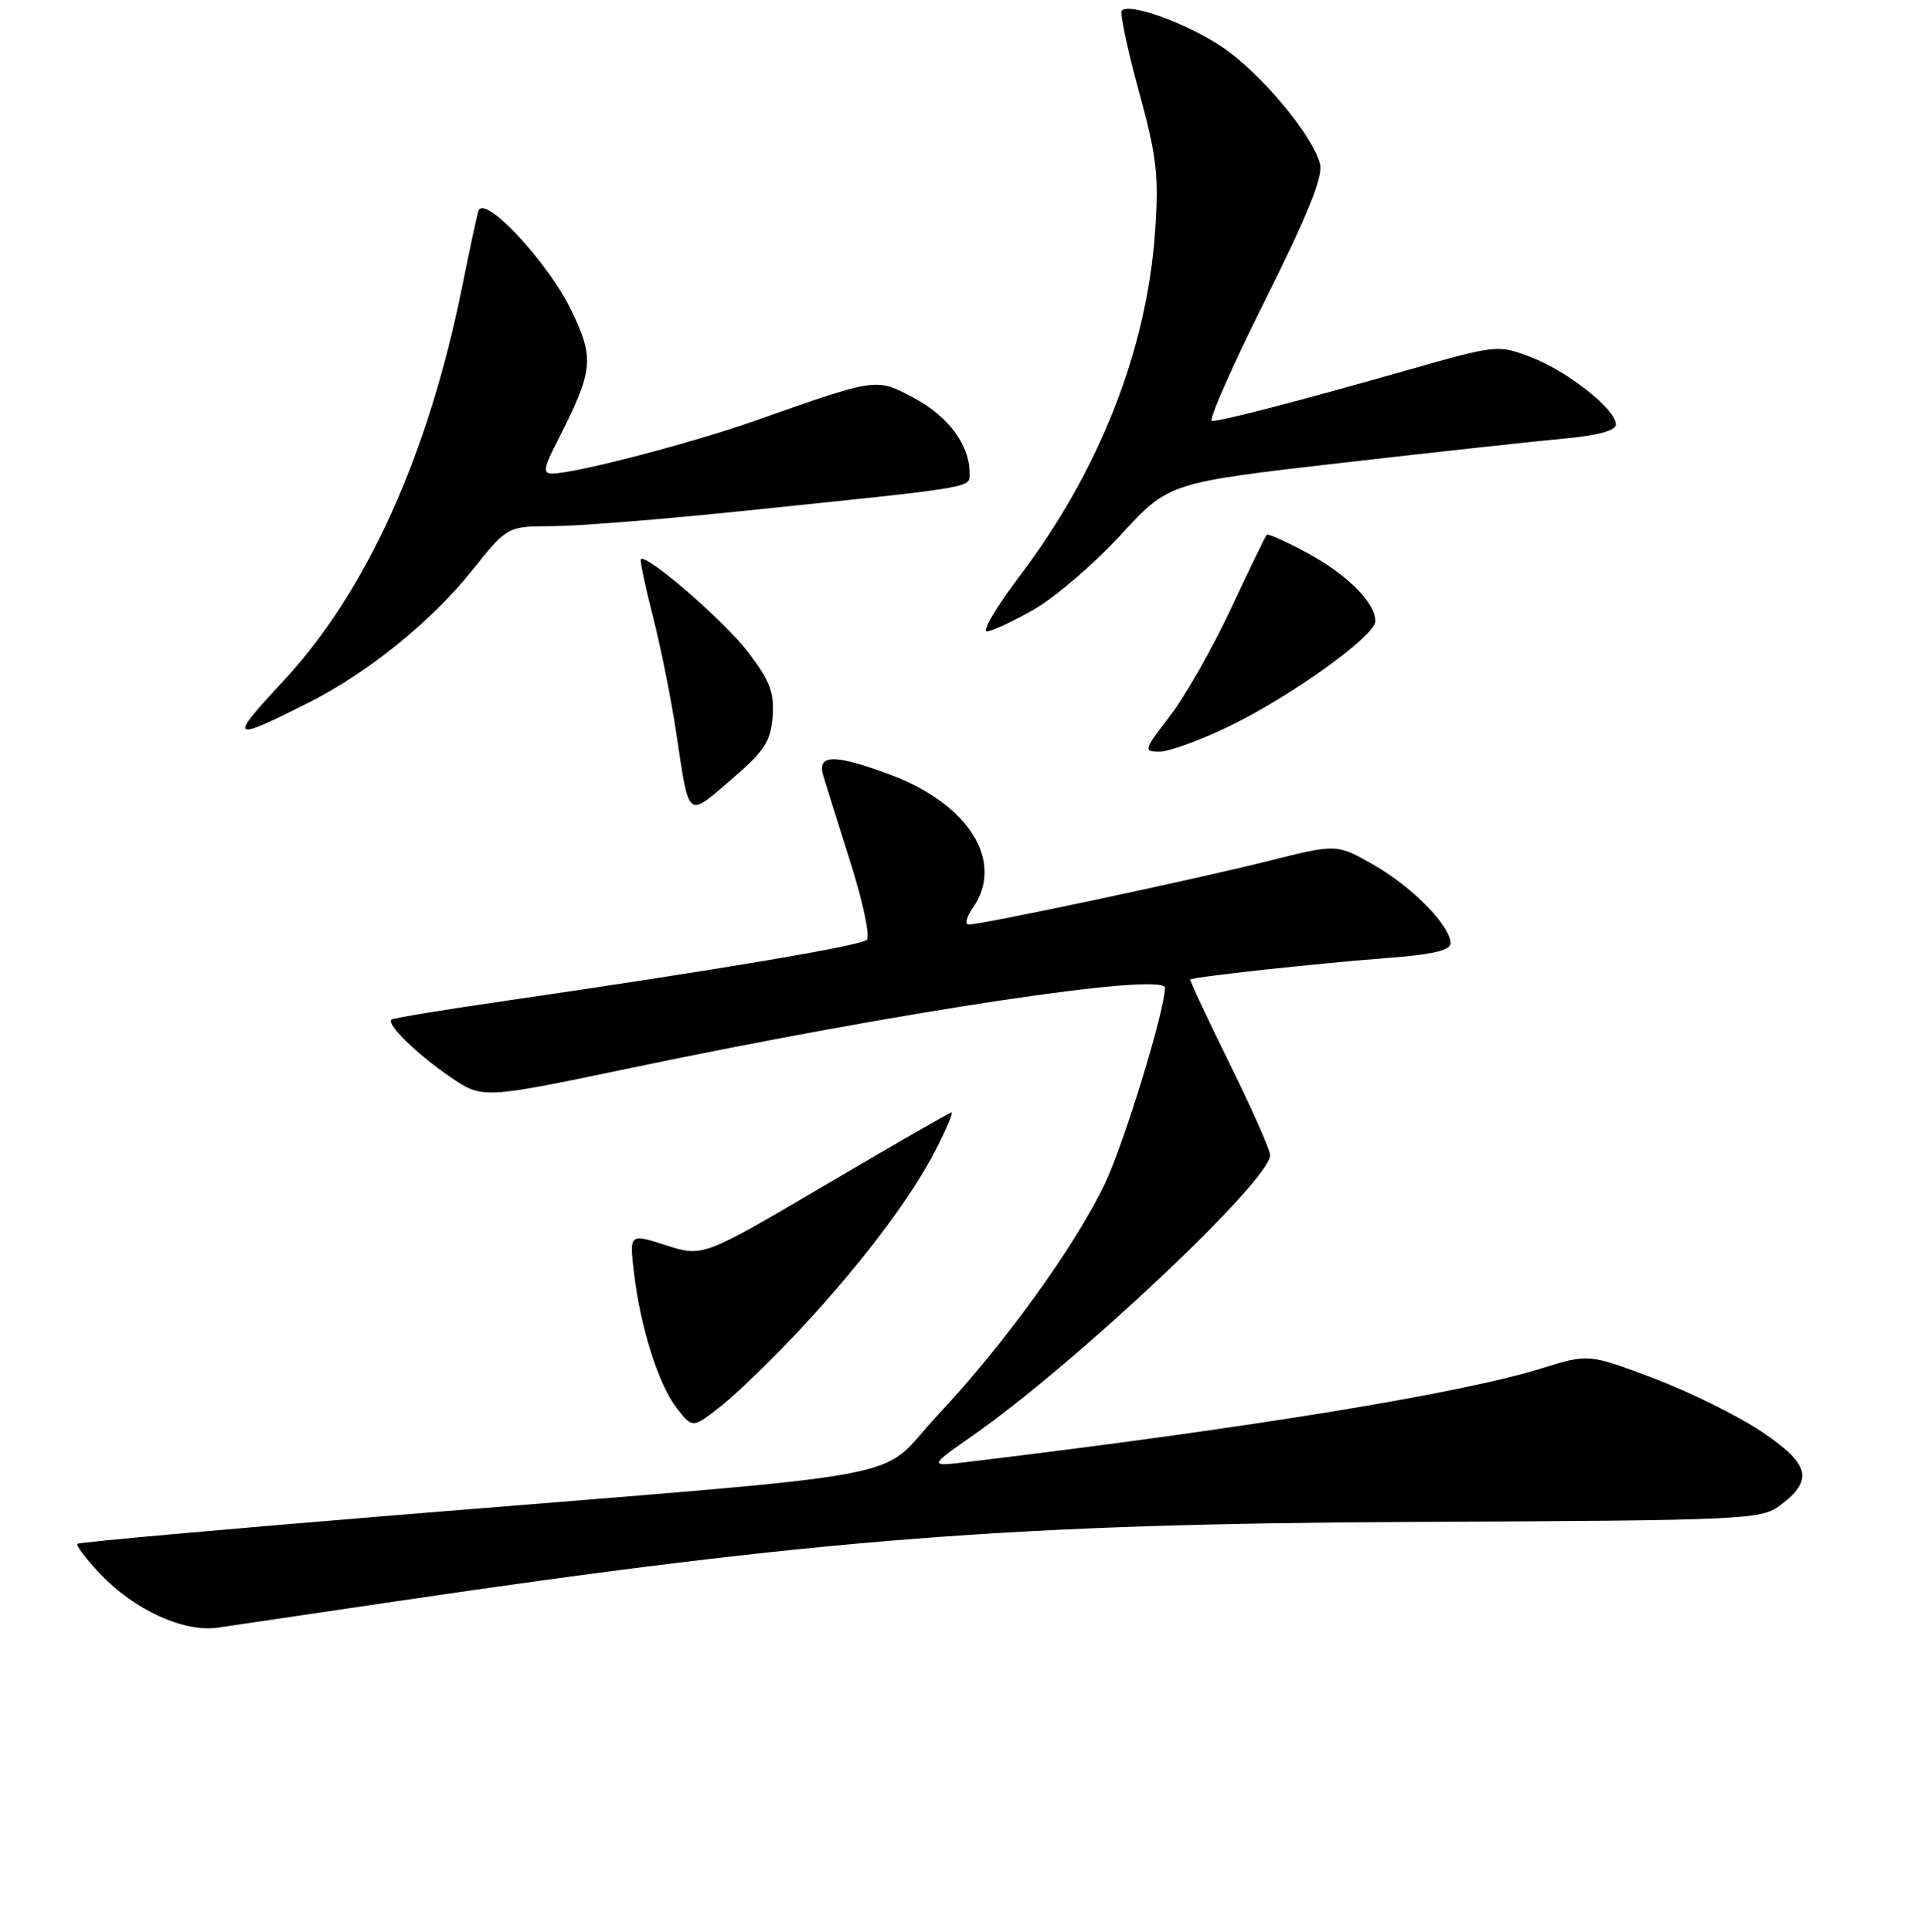 <?xml version="1.0" encoding="UTF-8" standalone="no"?>
<!DOCTYPE svg PUBLIC "-//W3C//DTD SVG 1.1//EN" "http://www.w3.org/Graphics/SVG/1.1/DTD/svg11.dtd" >
<svg xmlns="http://www.w3.org/2000/svg" xmlns:xlink="http://www.w3.org/1999/xlink" version="1.1" viewBox="0 0 256 257">
 <g >
 <path fill="currentColor"
d=" M 52.50 213.06 C 109.11 204.71 134.82 202.71 188.34 202.47 C 232.28 202.27 234.29 202.17 236.84 200.28 C 241.37 196.91 240.81 194.73 234.30 190.40 C 231.11 188.28 224.64 185.09 219.93 183.32 C 211.36 180.10 211.36 180.10 205.12 182.04 C 194.34 185.40 166.45 189.95 129.00 194.46 C 123.50 195.13 123.50 195.13 129.50 190.93 C 143.24 181.32 169.00 157.03 169.00 153.68 C 169.00 153.00 166.57 147.50 163.59 141.47 C 160.62 135.44 158.27 130.41 158.37 130.31 C 158.69 129.97 175.18 128.17 184.25 127.48 C 190.55 127.01 193.00 126.45 193.00 125.49 C 193.00 123.18 187.92 117.99 182.79 115.07 C 177.86 112.25 177.86 112.25 168.68 114.56 C 159.20 116.95 130.69 123.00 128.90 123.00 C 128.34 123.00 128.59 122.00 129.44 120.78 C 133.71 114.68 128.97 107.00 118.52 103.09 C 110.97 100.27 108.66 100.31 109.55 103.25 C 109.92 104.49 111.57 109.71 113.20 114.87 C 114.83 120.02 115.79 124.59 115.33 125.03 C 114.50 125.83 95.39 129.05 67.50 133.11 C 59.25 134.30 52.32 135.44 52.09 135.64 C 51.38 136.24 55.33 140.12 59.83 143.22 C 64.17 146.21 64.17 146.21 83.83 142.10 C 120.15 134.51 155.00 129.28 155.00 131.42 C 154.99 134.45 149.58 152.08 147.01 157.48 C 143.03 165.81 133.63 178.83 124.78 188.25 C 116.32 197.25 124.74 195.69 53.58 201.50 C 29.98 203.43 10.49 205.17 10.29 205.38 C 10.08 205.59 11.44 207.38 13.31 209.36 C 17.84 214.17 24.48 217.20 29.00 216.53 C 30.93 216.24 41.50 214.68 52.50 213.06 Z  M 106.60 176.71 C 114.74 167.97 121.39 159.13 124.62 152.75 C 125.95 150.14 126.84 148.00 126.61 148.00 C 126.37 148.00 118.84 152.33 109.86 157.62 C 93.53 167.23 93.53 167.23 88.63 165.67 C 83.74 164.10 83.74 164.10 84.35 169.30 C 85.21 176.62 87.63 184.26 90.08 187.38 C 92.17 190.03 92.17 190.03 96.03 186.98 C 98.15 185.30 102.90 180.68 106.60 176.71 Z  M 102.80 95.34 C 103.04 92.12 102.45 90.57 99.52 86.73 C 96.39 82.63 86.02 73.65 85.27 74.39 C 85.12 74.55 85.85 78.01 86.89 82.08 C 87.93 86.16 89.32 93.10 89.98 97.50 C 91.72 109.12 91.36 108.81 97.26 103.75 C 101.71 99.93 102.54 98.67 102.80 95.34 Z  M 163.53 96.63 C 171.76 92.66 183.00 84.58 183.00 82.64 C 183.00 80.20 179.30 76.48 174.02 73.61 C 171.19 72.07 168.72 70.96 168.54 71.15 C 168.36 71.34 166.22 75.78 163.77 81.00 C 161.33 86.22 157.68 92.64 155.67 95.25 C 152.18 99.78 152.12 100.00 154.28 100.00 C 155.53 100.00 159.69 98.49 163.53 96.63 Z  M 41.19 93.41 C 49.00 89.46 57.46 82.60 62.80 75.91 C 67.50 70.02 67.50 70.02 73.50 70.00 C 76.80 69.99 87.98 69.10 98.34 68.03 C 130.74 64.68 129.00 64.97 129.00 62.82 C 129.00 59.19 126.12 55.34 121.62 52.95 C 116.53 50.25 116.82 50.21 100.50 55.96 C 91.83 59.01 76.50 63.00 73.44 63.00 C 72.23 63.00 72.35 62.23 74.08 58.85 C 78.97 49.26 79.13 47.78 76.04 41.34 C 72.93 34.86 64.36 25.69 63.65 28.08 C 63.41 28.86 62.46 33.33 61.52 38.00 C 56.98 60.61 48.75 78.75 37.63 90.68 C 30.32 98.52 30.62 98.75 41.19 93.41 Z  M 137.62 81.05 C 140.43 79.43 145.61 74.99 149.12 71.17 C 155.50 64.22 155.50 64.22 178.50 61.58 C 191.15 60.13 204.54 58.67 208.25 58.33 C 212.66 57.92 215.00 57.28 215.00 56.46 C 215.00 54.46 208.61 49.40 203.73 47.53 C 199.27 45.83 199.21 45.84 186.88 49.35 C 172.61 53.41 162.63 56.00 161.26 56.00 C 160.74 56.00 163.90 48.82 168.28 40.05 C 174.03 28.54 176.08 23.47 175.64 21.80 C 174.63 17.94 167.72 9.69 162.63 6.26 C 157.93 3.11 150.33 0.34 149.27 1.40 C 148.98 1.69 149.99 6.48 151.51 12.04 C 153.92 20.84 154.21 23.29 153.69 30.83 C 152.59 46.60 146.26 62.67 135.59 76.75 C 132.57 80.74 130.64 84.00 131.30 83.99 C 131.96 83.99 134.80 82.66 137.62 81.05 Z "/>
</g>
</svg>